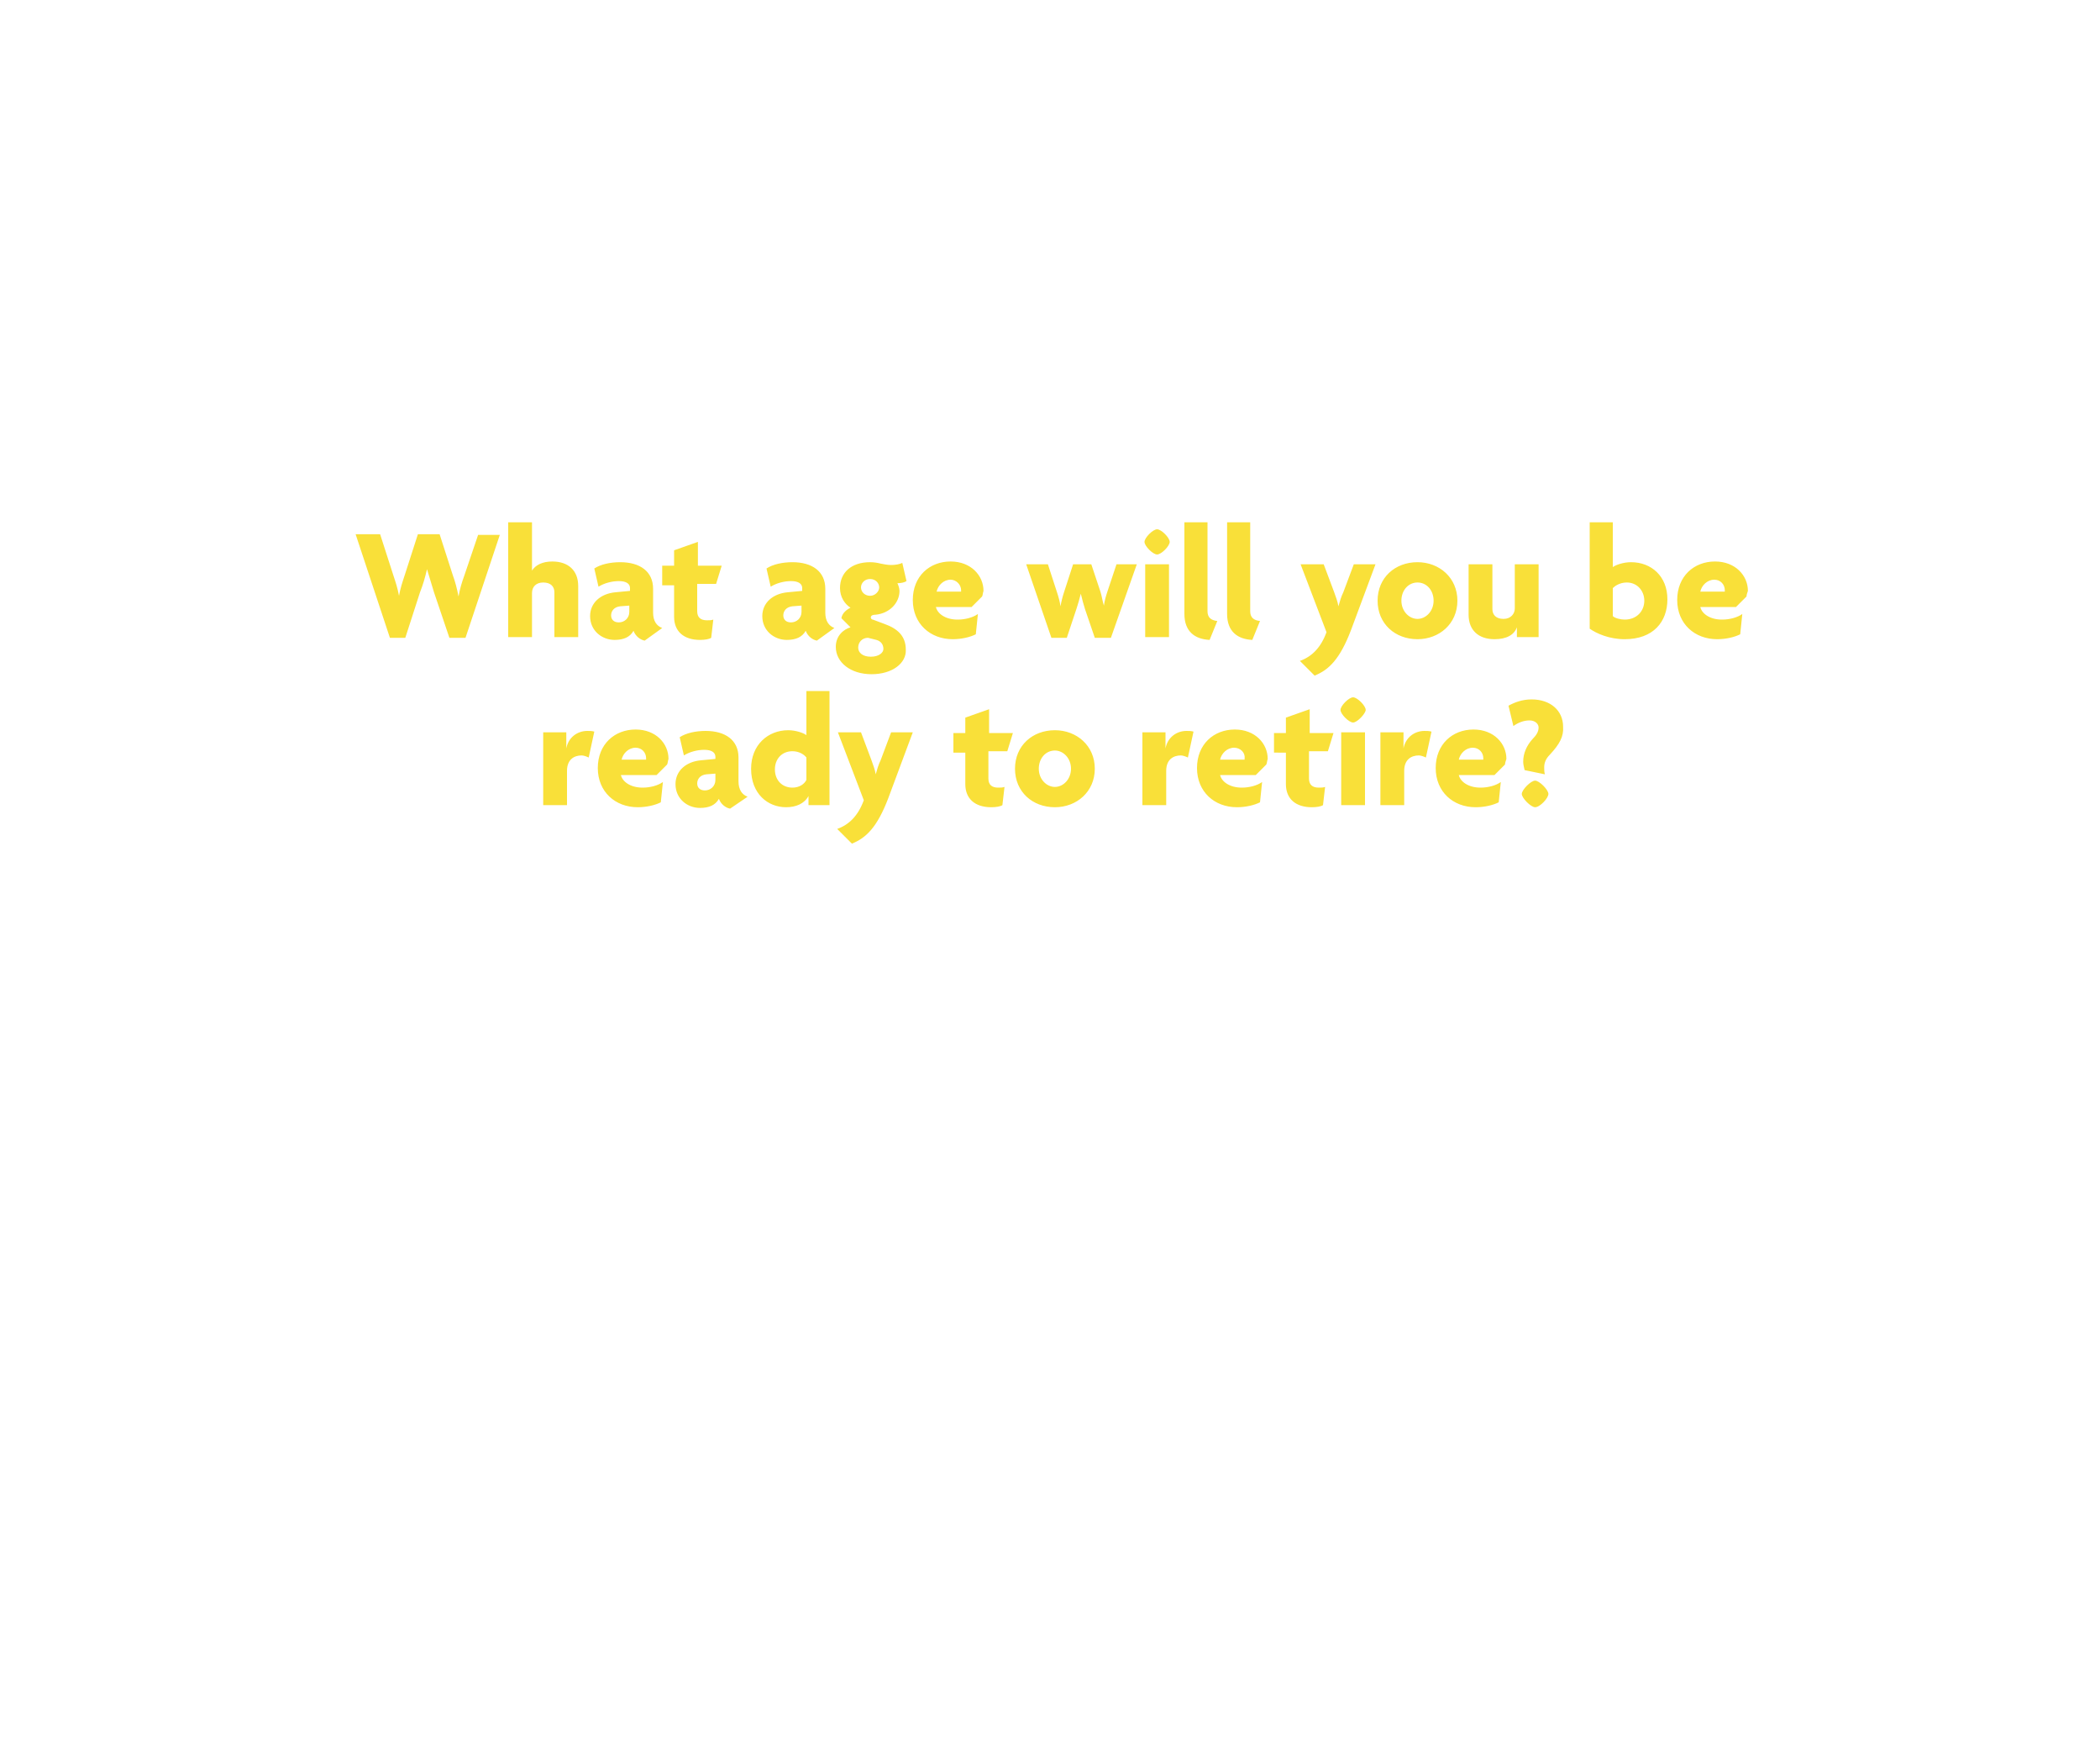 <svg id="Layer_1" xmlns="http://www.w3.org/2000/svg" viewBox="0 0 300 250"><style>.st0{fill:#f9e039}</style><path class="st0" d="M66.5 91.1h-2.3L62 84.6c-.3-1-.6-2-1-3.3-.3 1.3-.6 2.3-1 3.3l-2.1 6.5h-2.2l-4.9-14.8h3.5l1.9 5.9c.3.9.6 1.8.8 2.9.2-1.1.5-2 .8-2.9l1.9-5.9h3.1l1.9 5.9c.3.8.6 1.9.8 3 .2-1.1.5-2.1.8-2.9l2-5.9h3.1l-4.9 14.7zM79.2 91v-6.4c0-.8-.5-1.4-1.6-1.4-1 0-1.6.6-1.6 1.5V91h-3.4V74.6H76v6.9c.5-.8 1.5-1.3 2.9-1.3 2.3 0 3.7 1.3 3.7 3.5V91h-3.4zM92.1 91.5c-.6-.1-1.3-.6-1.6-1.4-.5.9-1.4 1.3-2.7 1.3-1.8 0-3.5-1.3-3.5-3.4 0-1.9 1.5-3.2 3.6-3.4l2.1-.2V84c0-.6-.5-1-1.6-1-1 0-2.1.3-2.9.8l-.6-2.6c.9-.6 2.3-.9 3.7-.9 2.8 0 4.7 1.3 4.7 3.8v3.4c0 1.2.5 1.9 1.3 2.2l-2.5 1.8zm-2.2-5l-1.3.1c-.9.1-1.3.7-1.3 1.3 0 .6.4 1 1.1 1 .8 0 1.5-.6 1.5-1.5v-.9zM102.3 83.4h-2.7v3.9c0 .9.5 1.3 1.4 1.3.4 0 .6 0 .9-.1l-.3 2.6c-.3.2-.9.3-1.6.3-2.3 0-3.7-1.2-3.7-3.3v-4.5h-1.7v-2.8h1.7v-2.2l3.4-1.2v3.4h3.4l-.8 2.6zM116.7 91.5c-.6-.1-1.3-.6-1.6-1.4-.5.9-1.4 1.3-2.7 1.3-1.8 0-3.5-1.3-3.5-3.4 0-1.9 1.5-3.2 3.6-3.4l2.1-.2V84c0-.6-.5-1-1.6-1-1 0-2.1.3-2.9.8l-.6-2.6c.9-.6 2.3-.9 3.7-.9 2.8 0 4.7 1.3 4.7 3.8v3.4c0 1.2.5 1.9 1.3 2.2l-2.5 1.8zm-2.2-5l-1.3.1c-.9.1-1.3.7-1.3 1.3 0 .6.4 1 1.1 1 .8 0 1.5-.6 1.5-1.5v-.9zM124.5 96.3c-3 0-5.1-1.7-5.1-3.9 0-1.6 1.1-2.5 2.1-2.8l-1.3-1.3c.1-.7.7-1.2 1.3-1.5-.8-.5-1.5-1.5-1.5-2.8 0-2.2 1.6-3.7 4.3-3.7.6 0 1.1.1 1.5.2.5.1 1 .2 1.5.2.6 0 1.2-.1 1.6-.3l.6 2.6c-.3.2-.8.3-1.3.3.1.2.3.7.3 1.1 0 1.7-1.4 3.2-3.4 3.4-.4 0-.7.1-.7.4 0 .1.1.3.3.3l1.6.6c2 .7 3.1 1.8 3.1 3.7.1 1.9-1.9 3.5-4.9 3.5zm.7-4.9l-1.2-.3c-.8 0-1.4.6-1.4 1.4 0 .7.6 1.3 1.8 1.3 1.2 0 1.8-.6 1.8-1.1 0-.6-.3-1.1-1-1.3zm-.9-8.7c-.8 0-1.3.6-1.3 1.2 0 .7.6 1.2 1.3 1.2.7 0 1.3-.6 1.3-1.2s-.5-1.2-1.3-1.2zM140.3 85.2l-1.5 1.5h-5.1c.2.9 1.3 1.8 3.1 1.8 1.1 0 2.2-.3 2.9-.8l-.3 2.9c-.8.4-2 .7-3.3.7-3.2 0-5.7-2.2-5.7-5.6 0-3.4 2.4-5.5 5.4-5.5 2.9 0 4.7 2 4.7 4.2-.1.3-.1.6-.2.8zm-4.5-2.4c-1 0-1.8.8-2 1.7h3.5v-.2c0-.8-.7-1.5-1.5-1.5zM158.7 91.1h-2.3L155 87c-.2-.6-.4-1.4-.6-2.2-.2.8-.4 1.5-.6 2.1l-1.4 4.2h-2.2l-3.6-10.5h3.1l1.3 4c.2.6.4 1.3.5 2 .1-.6.3-1.4.5-2l1.3-4h2.6l1.3 3.9c.2.6.3 1.4.5 2 .1-.7.3-1.4.5-2l1.3-3.9h2.9l-3.7 10.5zM165.3 79.2c-.6 0-1.8-1.2-1.8-1.8 0-.6 1.2-1.8 1.8-1.8s1.8 1.2 1.8 1.8c0 .6-1.2 1.8-1.8 1.8zM163.6 91V80.6h3.4V91h-3.4zM172.8 91.4c-2.1-.1-3.6-1.2-3.6-3.7V74.6h3.3v12.7c0 .9.5 1.3 1.4 1.4l-1.1 2.7zM178.9 91.4c-2.1-.1-3.6-1.2-3.6-3.7V74.6h3.3v12.7c0 .9.5 1.3 1.4 1.4l-1.1 2.7zM193 90c-1.6 4.2-3.2 5.7-5.2 6.5l-2.1-2.1c1.7-.6 3-1.9 3.8-4.1l-3.7-9.7h3.3l1.5 4c.2.6.5 1.3.6 2 .2-.7.4-1.4.7-2l1.5-4h3.1L193 90zM202.5 91.3c-3.2 0-5.7-2.2-5.7-5.5s2.5-5.5 5.7-5.5c3.1 0 5.7 2.2 5.7 5.5s-2.6 5.5-5.7 5.5zm0-8.1c-1.3 0-2.3 1.1-2.3 2.6s1.1 2.6 2.3 2.6c1.2 0 2.3-1.1 2.3-2.6s-1-2.6-2.3-2.6zM216.7 91v-1.4c-.4 1.1-1.5 1.7-3.2 1.7-2.3 0-3.7-1.3-3.7-3.5v-7.2h3.4V87c0 .8.5 1.4 1.6 1.4 1 0 1.6-.7 1.6-1.5v-6.3h3.4V91h-3.1zM232.1 91.3c-2.2 0-4-.8-5-1.5V74.6h3.3V81c.4-.3 1.5-.7 2.6-.7 2.9 0 5.2 2 5.2 5.3 0 3.2-2 5.7-6.1 5.7zm.3-8.1c-1 0-1.7.5-2 .8v4c.3.3 1.1.5 1.7.5 1.7 0 2.8-1.2 2.8-2.7 0-1.4-1-2.6-2.5-2.6zM249.5 85.2l-1.5 1.5h-5.1c.2.9 1.3 1.8 3.1 1.8 1.1 0 2.2-.3 2.9-.8l-.3 2.9c-.8.4-2 .7-3.3.7-3.2 0-5.7-2.2-5.7-5.6 0-3.4 2.4-5.5 5.4-5.5 2.9 0 4.7 2 4.7 4.2-.1.3-.2.6-.2.8zm-4.6-2.4c-1 0-1.8.8-2 1.7h3.5v-.2c0-.8-.6-1.5-1.5-1.5z"/><g><path class="st0" d="M84.1 108.2c-.2-.1-.7-.3-1-.3-1.1 0-2.1.6-2.1 2.2v4.9h-3.4v-10.4h3.3v2.3c.3-1.6 1.6-2.5 3-2.5.3 0 .7 0 1 .1l-.8 3.7zM95.3 109.2l-1.5 1.5h-5.1c.2.9 1.3 1.8 3.1 1.8 1.1 0 2.2-.3 2.9-.8l-.3 2.9c-.8.4-2 .7-3.3.7-3.2 0-5.7-2.2-5.7-5.6 0-3.4 2.4-5.5 5.4-5.5 2.9 0 4.7 2 4.7 4.2-.1.3-.1.6-.2.8zm-4.5-2.4c-1 0-1.8.8-2 1.7h3.5v-.2c0-.8-.6-1.5-1.5-1.5zM104.3 115.5c-.6-.1-1.3-.6-1.6-1.4-.5.9-1.4 1.3-2.7 1.3-1.8 0-3.5-1.3-3.5-3.4 0-1.9 1.5-3.2 3.6-3.4l2.1-.2v-.3c0-.6-.5-1-1.6-1-1 0-2.1.3-2.9.8l-.6-2.6c.9-.6 2.3-.9 3.7-.9 2.8 0 4.7 1.3 4.7 3.8v3.4c0 1.2.5 1.9 1.3 2.2l-2.5 1.7zm-2.1-5l-1.3.1c-.9.1-1.3.7-1.3 1.3 0 .6.4 1 1.1 1 .8 0 1.5-.6 1.5-1.5v-.9zM115.5 115v-1.3c-.6 1.1-1.8 1.6-3.2 1.6-2.6 0-5-1.9-5-5.5 0-3.4 2.4-5.5 5.3-5.5 1.1 0 2.2.4 2.6.7v-6.3h3.3V115h-3zm-.3-6.8c-.3-.4-1-.9-2-.9-1.5 0-2.5 1.1-2.5 2.6s1 2.6 2.5 2.6c1 0 1.7-.5 2-1.1v-3.2zM126.9 114c-1.6 4.2-3.2 5.7-5.2 6.5l-2.1-2.1c1.7-.6 3-1.9 3.8-4.1l-3.7-9.7h3.3l1.5 4c.2.6.5 1.3.6 2 .2-.7.4-1.4.7-2l1.5-4h3.1l-3.5 9.4zM143.9 107.3h-2.7v3.9c0 .9.5 1.3 1.4 1.3.4 0 .6 0 .9-.1l-.3 2.6c-.3.2-.9.3-1.6.3-2.3 0-3.7-1.2-3.7-3.3v-4.5h-1.7v-2.8h1.7v-2.2l3.4-1.2v3.4h3.4l-.8 2.6zM150.7 115.3c-3.2 0-5.7-2.2-5.7-5.5s2.5-5.5 5.7-5.5c3.1 0 5.7 2.2 5.7 5.5s-2.6 5.5-5.7 5.5zm0-8.1c-1.3 0-2.3 1.1-2.3 2.6s1.1 2.6 2.3 2.6c1.2 0 2.3-1.1 2.3-2.6s-1.1-2.6-2.3-2.6zM169.7 108.2c-.2-.1-.7-.3-1-.3-1.1 0-2.1.6-2.1 2.2v4.9h-3.4v-10.4h3.3v2.3c.3-1.6 1.6-2.5 3-2.5.3 0 .7 0 1 .1l-.8 3.7zM180.9 109.2l-1.5 1.5h-5.1c.2.9 1.3 1.8 3.1 1.8 1.1 0 2.2-.3 2.9-.8l-.3 2.9c-.8.4-2 .7-3.3.7-3.2 0-5.7-2.2-5.7-5.6 0-3.4 2.4-5.5 5.4-5.5 2.9 0 4.7 2 4.7 4.2-.1.3-.1.6-.2.8zm-4.6-2.4c-1 0-1.8.8-2 1.7h3.5v-.2c.1-.8-.6-1.5-1.5-1.5zM189.7 107.3H187v3.9c0 .9.5 1.3 1.4 1.3.4 0 .6 0 .9-.1l-.3 2.6c-.3.2-.9.3-1.6.3-2.3 0-3.7-1.2-3.7-3.3v-4.5H182v-2.8h1.7v-2.2l3.4-1.2v3.4h3.4l-.8 2.6zM193.3 103.2c-.6 0-1.8-1.2-1.8-1.8 0-.6 1.2-1.8 1.8-1.8s1.8 1.2 1.8 1.8c0 .5-1.2 1.8-1.8 1.8zm-1.7 11.8v-10.4h3.4V115h-3.4zM203.7 108.2c-.2-.1-.7-.3-1-.3-1.1 0-2.1.6-2.1 2.2v4.9h-3.4v-10.4h3.3v2.3c.3-1.6 1.6-2.5 3-2.5.3 0 .7 0 1 .1l-.8 3.7zM215 109.2l-1.5 1.5h-5.1c.2.9 1.3 1.8 3.1 1.8 1.1 0 2.2-.3 2.9-.8l-.3 2.9c-.8.4-2 .7-3.3.7-3.2 0-5.7-2.2-5.7-5.6 0-3.4 2.4-5.5 5.4-5.5 2.9 0 4.7 2 4.7 4.2-.1.3-.2.6-.2.8zm-4.6-2.4c-1 0-1.8.8-2 1.7h3.5v-.2c0-.8-.6-1.5-1.5-1.5zM221.4 107.8c-.6.6-.8 1.2-.8 1.8 0 .3 0 .7.1 1l-2.9-.6c-.1-.5-.2-.8-.2-1.2 0-1.2.5-2.3 1.3-3.2.6-.6.9-1.1.9-1.7 0-.5-.5-1-1.3-1s-1.6.3-2.3.8l-.7-2.9c.9-.5 2-.9 3.3-.9 2.7 0 4.5 1.6 4.5 3.9.1 1.4-.5 2.5-1.9 4zm-2.1 7.5c-.6 0-1.9-1.3-1.9-1.9 0-.6 1.3-1.9 1.9-1.9s1.9 1.3 1.9 1.9c0 .6-1.2 1.9-1.9 1.9z"/></g></svg>